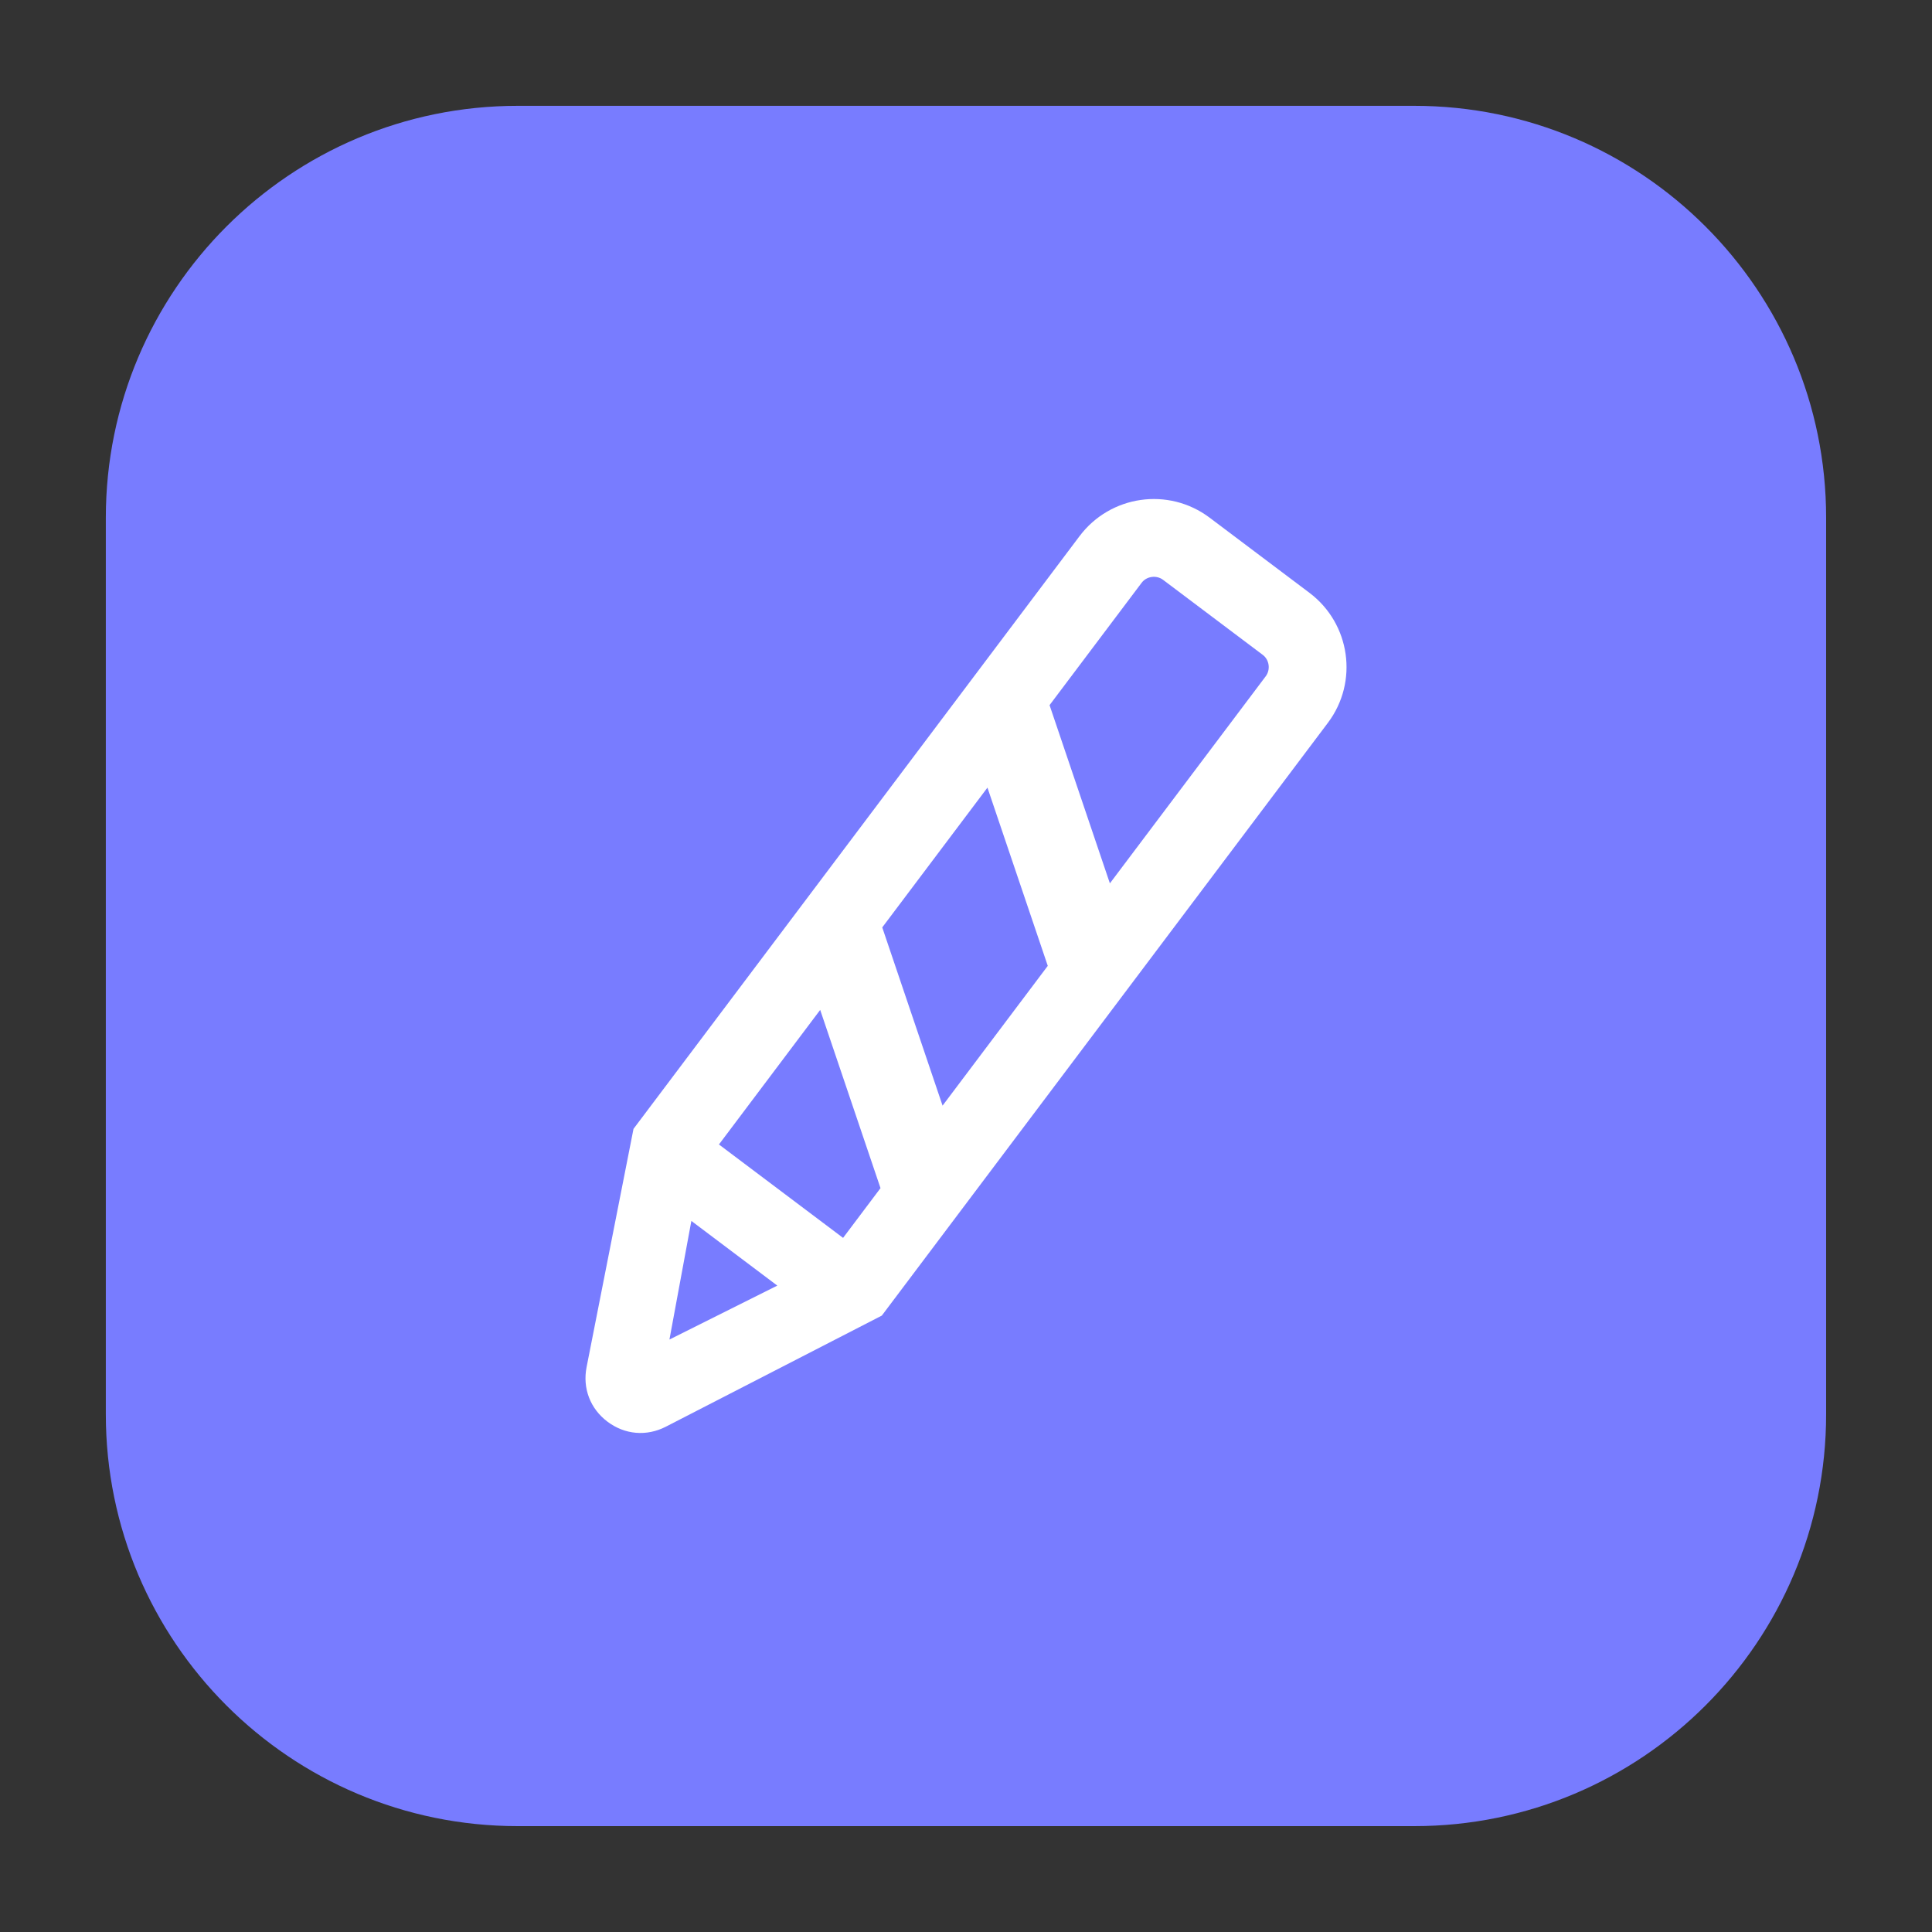 <?xml version="1.0" encoding="utf-8"?>
<!-- Generator: Adobe Illustrator 27.6.1, SVG Export Plug-In . SVG Version: 6.00 Build 0)  -->
<svg version="1.1" id="Layer_1" xmlns:xodm="http://www.corel.com/coreldraw/odm/2003"
	 xmlns="http://www.w3.org/2000/svg" xmlns:xlink="http://www.w3.org/1999/xlink" x="0px" y="0px" viewBox="0 0 4000 4000"
	 style="enable-background:new 0 0 4000 4000;" xml:space="preserve">
<rect x="0" y="0" width="4000" height="4000" fill="#333333" stroke="none"/>
<style type="text/css">
	.st0{fill-rule:evenodd;clip-rule:evenodd;fill:#787CFF;}
	.st1{fill-rule:evenodd;clip-rule:evenodd;fill:#FFFFFF;}
</style>
<g>
	<path class="st0" d="M1071.9,219.1h1856.1c471,0,852.8,381.8,852.8,852.8v1856.1c0,471-381.8,852.8-852.8,852.8H1071.9
		c-471,0-852.8-381.8-852.8-852.8V1071.9C219.1,601,601,219.1,1071.9,219.1z"/>
	<path class="st1" d="M2504.4,1071.8l206.6,155.5c84.8,63.8,102.2,184.3,38.2,269.3l-923.5,1227.2l-447.1,230
		c-39.9,20.5-85,16.6-120.8-10.3c-35.8-26.9-52-69.2-43.3-113.2l97.1-493.1L2235.1,1110C2298.9,1025.2,2419.3,1007.8,2504.4,1071.8
		L2504.4,1071.8z M2173,1459.9l124.9,369l322.7-428.8c10.1-13.5,7.6-33.9-6.1-44.2l-206.6-155.5c-13.5-10.1-33.9-7.6-44.2,6.1
		L2173,1459.9z M2169.3,1999.7l-124.9-369l-217.8,289.4l124.9,369L2169.3,1999.7z M1823,2459.9l-124.9-369l-209.6,278.6l257,193.4
		L1823,2459.9L1823,2459.9z M1609.3,2661.7l-177.9-133.9l-45.4,245.6L1609.3,2661.7L1609.3,2661.7z"/>
</g>
</svg>
